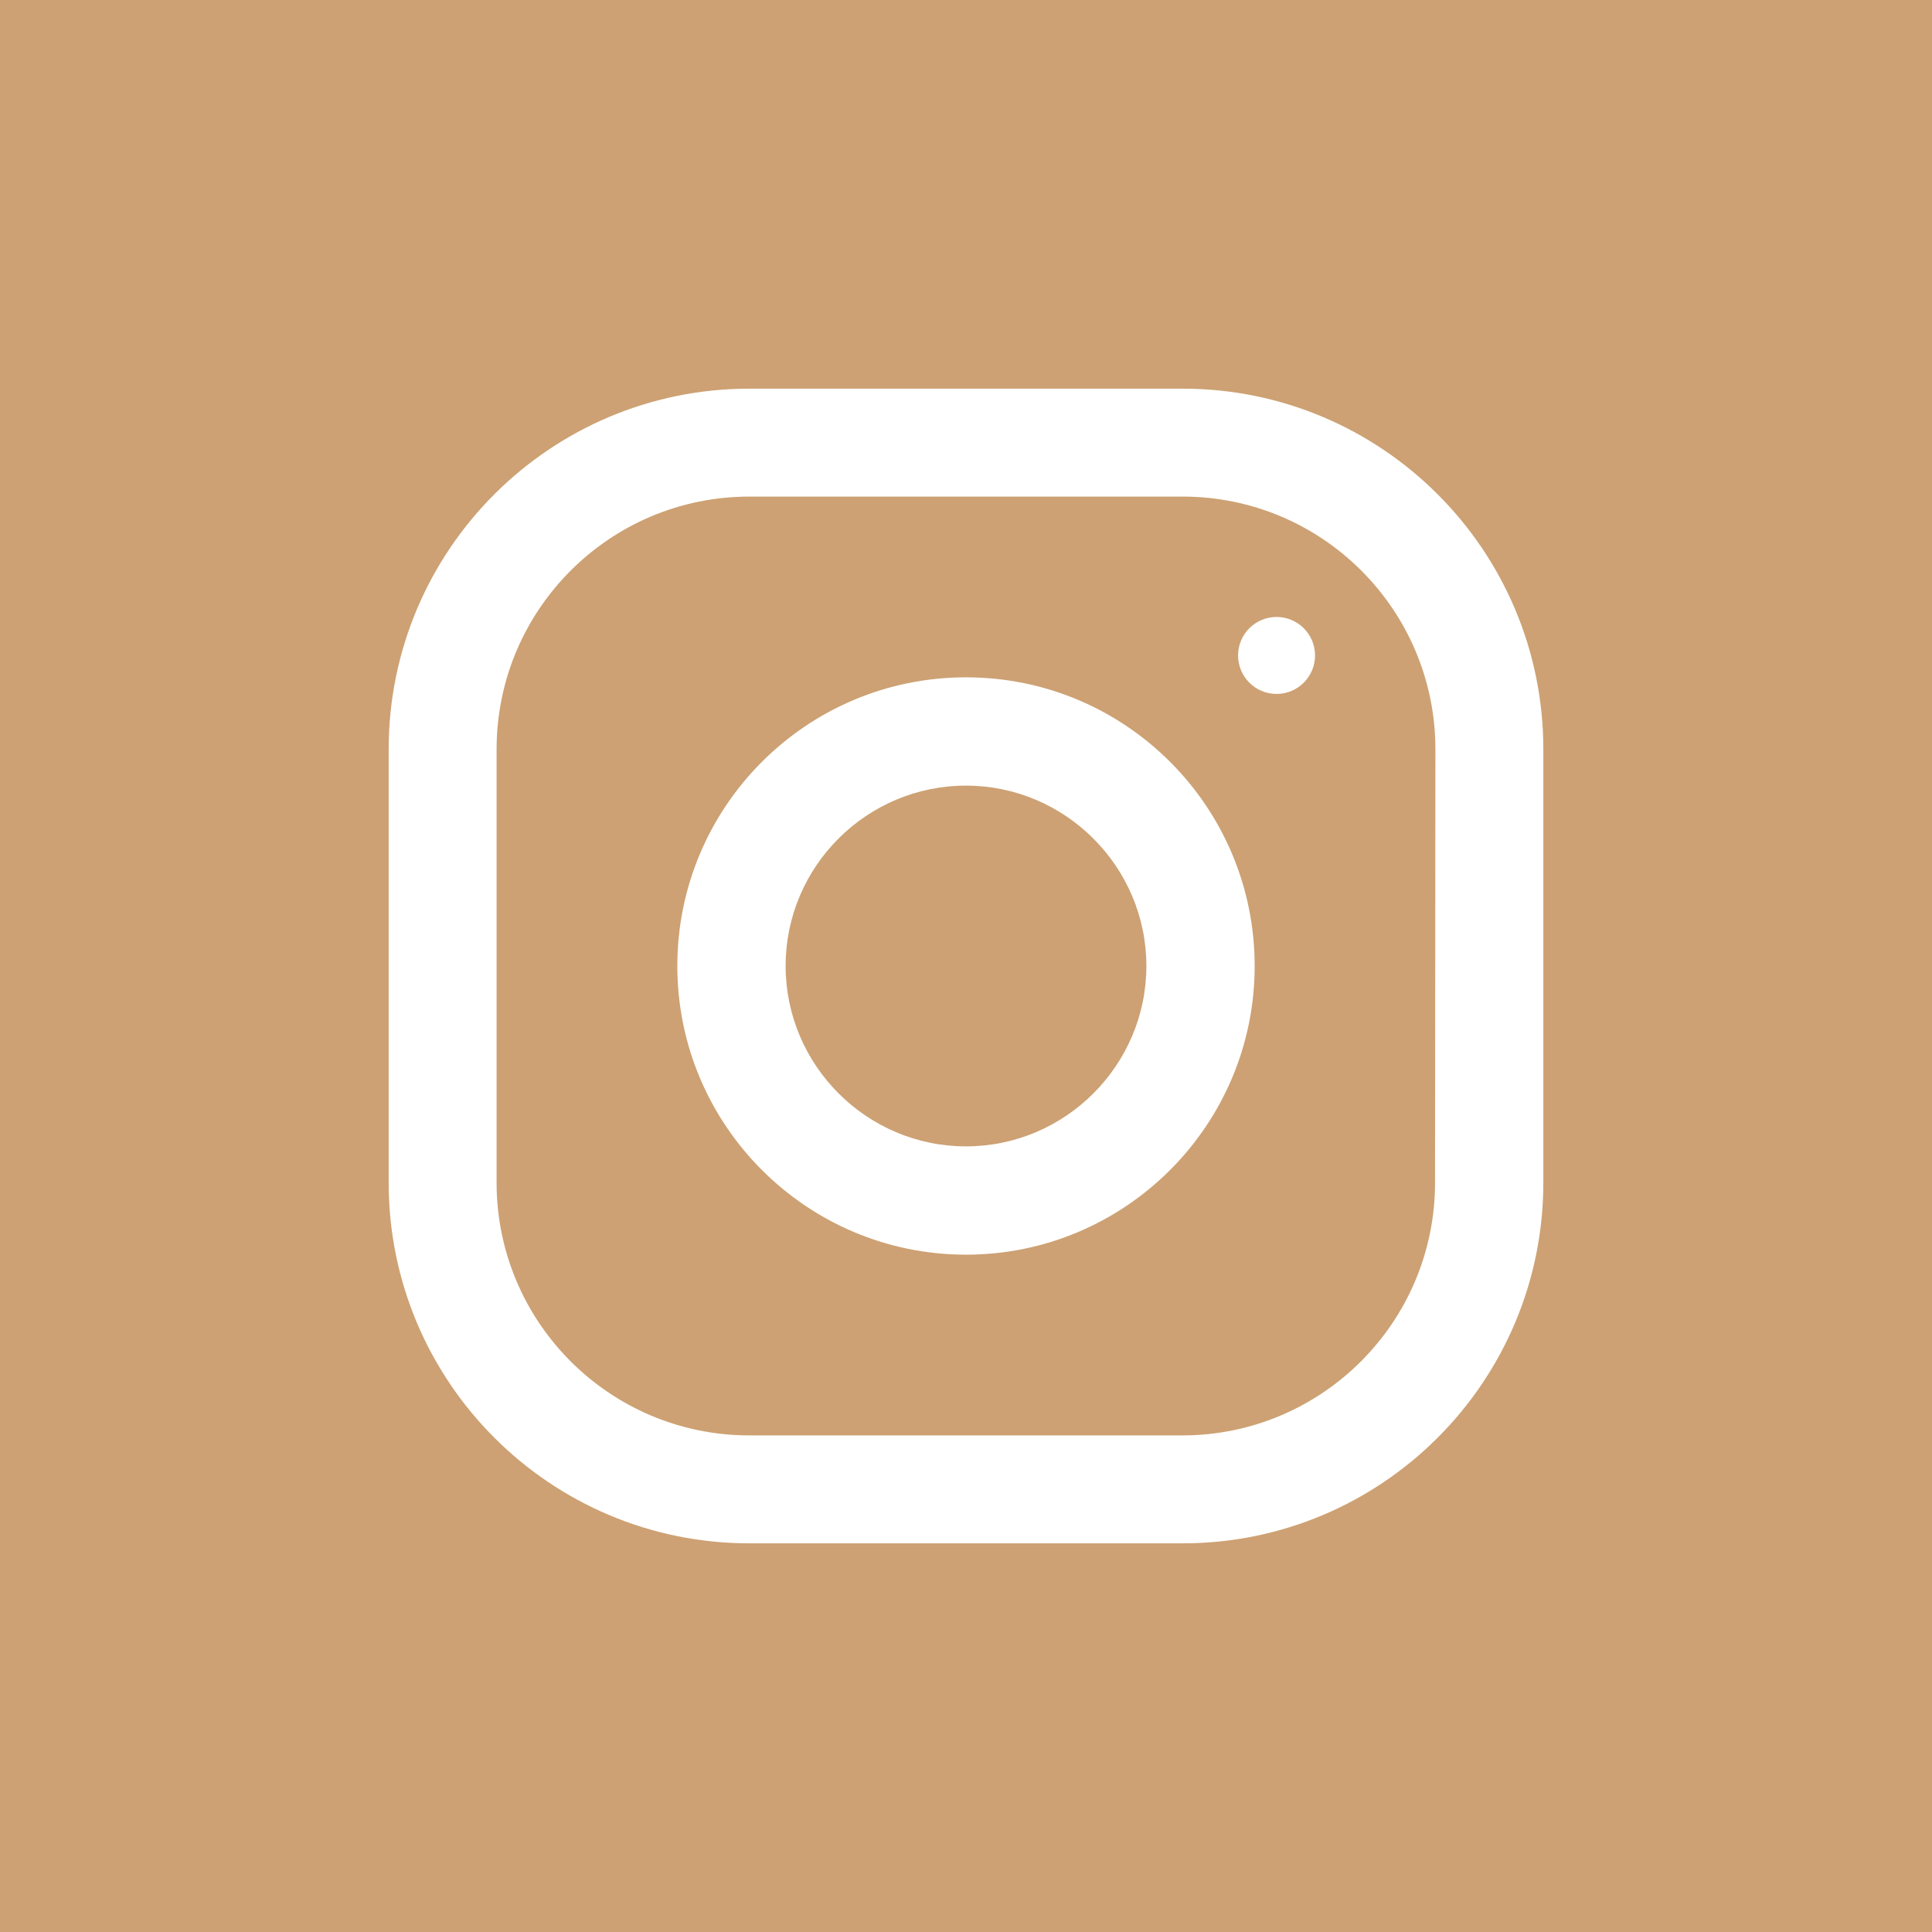 <svg xmlns="http://www.w3.org/2000/svg" viewBox="0 0 512 512">
	<rect fill="#cda173" x="0" y="0" width="512" height="512"/>
	<path fill="#ffffff" d="M313.4,103H198.6c-52.8,0-95.6,42.8-95.6,95.6v114.8c0,52.8,42.8,95.6,95.6,95.6h114.8 c52.8,0,95.6-42.8,95.6-95.6V198.6C409,145.8,366.2,103,313.4,103z M380.3,313.4c0,37-30,67-67,67H198.6c-37,0-67-30-67-67V198.6 c0-37,30-67,67-67h114.8c37,0,67,30,67,67L380.3,313.4L380.3,313.4z"/>
	<path fill="#ffffff" d="M256,179.5c-42.3,0-76.5,34.3-76.5,76.5s34.3,76.5,76.5,76.5s76.5-34.3,76.5-76.5S298.3,179.5,256,179.5z M256,303.8c-26.3,0-47.8-21.5-47.8-47.8c0-26.4,21.5-47.8,47.8-47.8s47.8,21.5,47.8,47.8C303.8,282.3,282.3,303.8,256,303.8z"/>
	<circle fill="#ffffff" cx="338.3" cy="173.7" r="10.2"/>
</svg>

